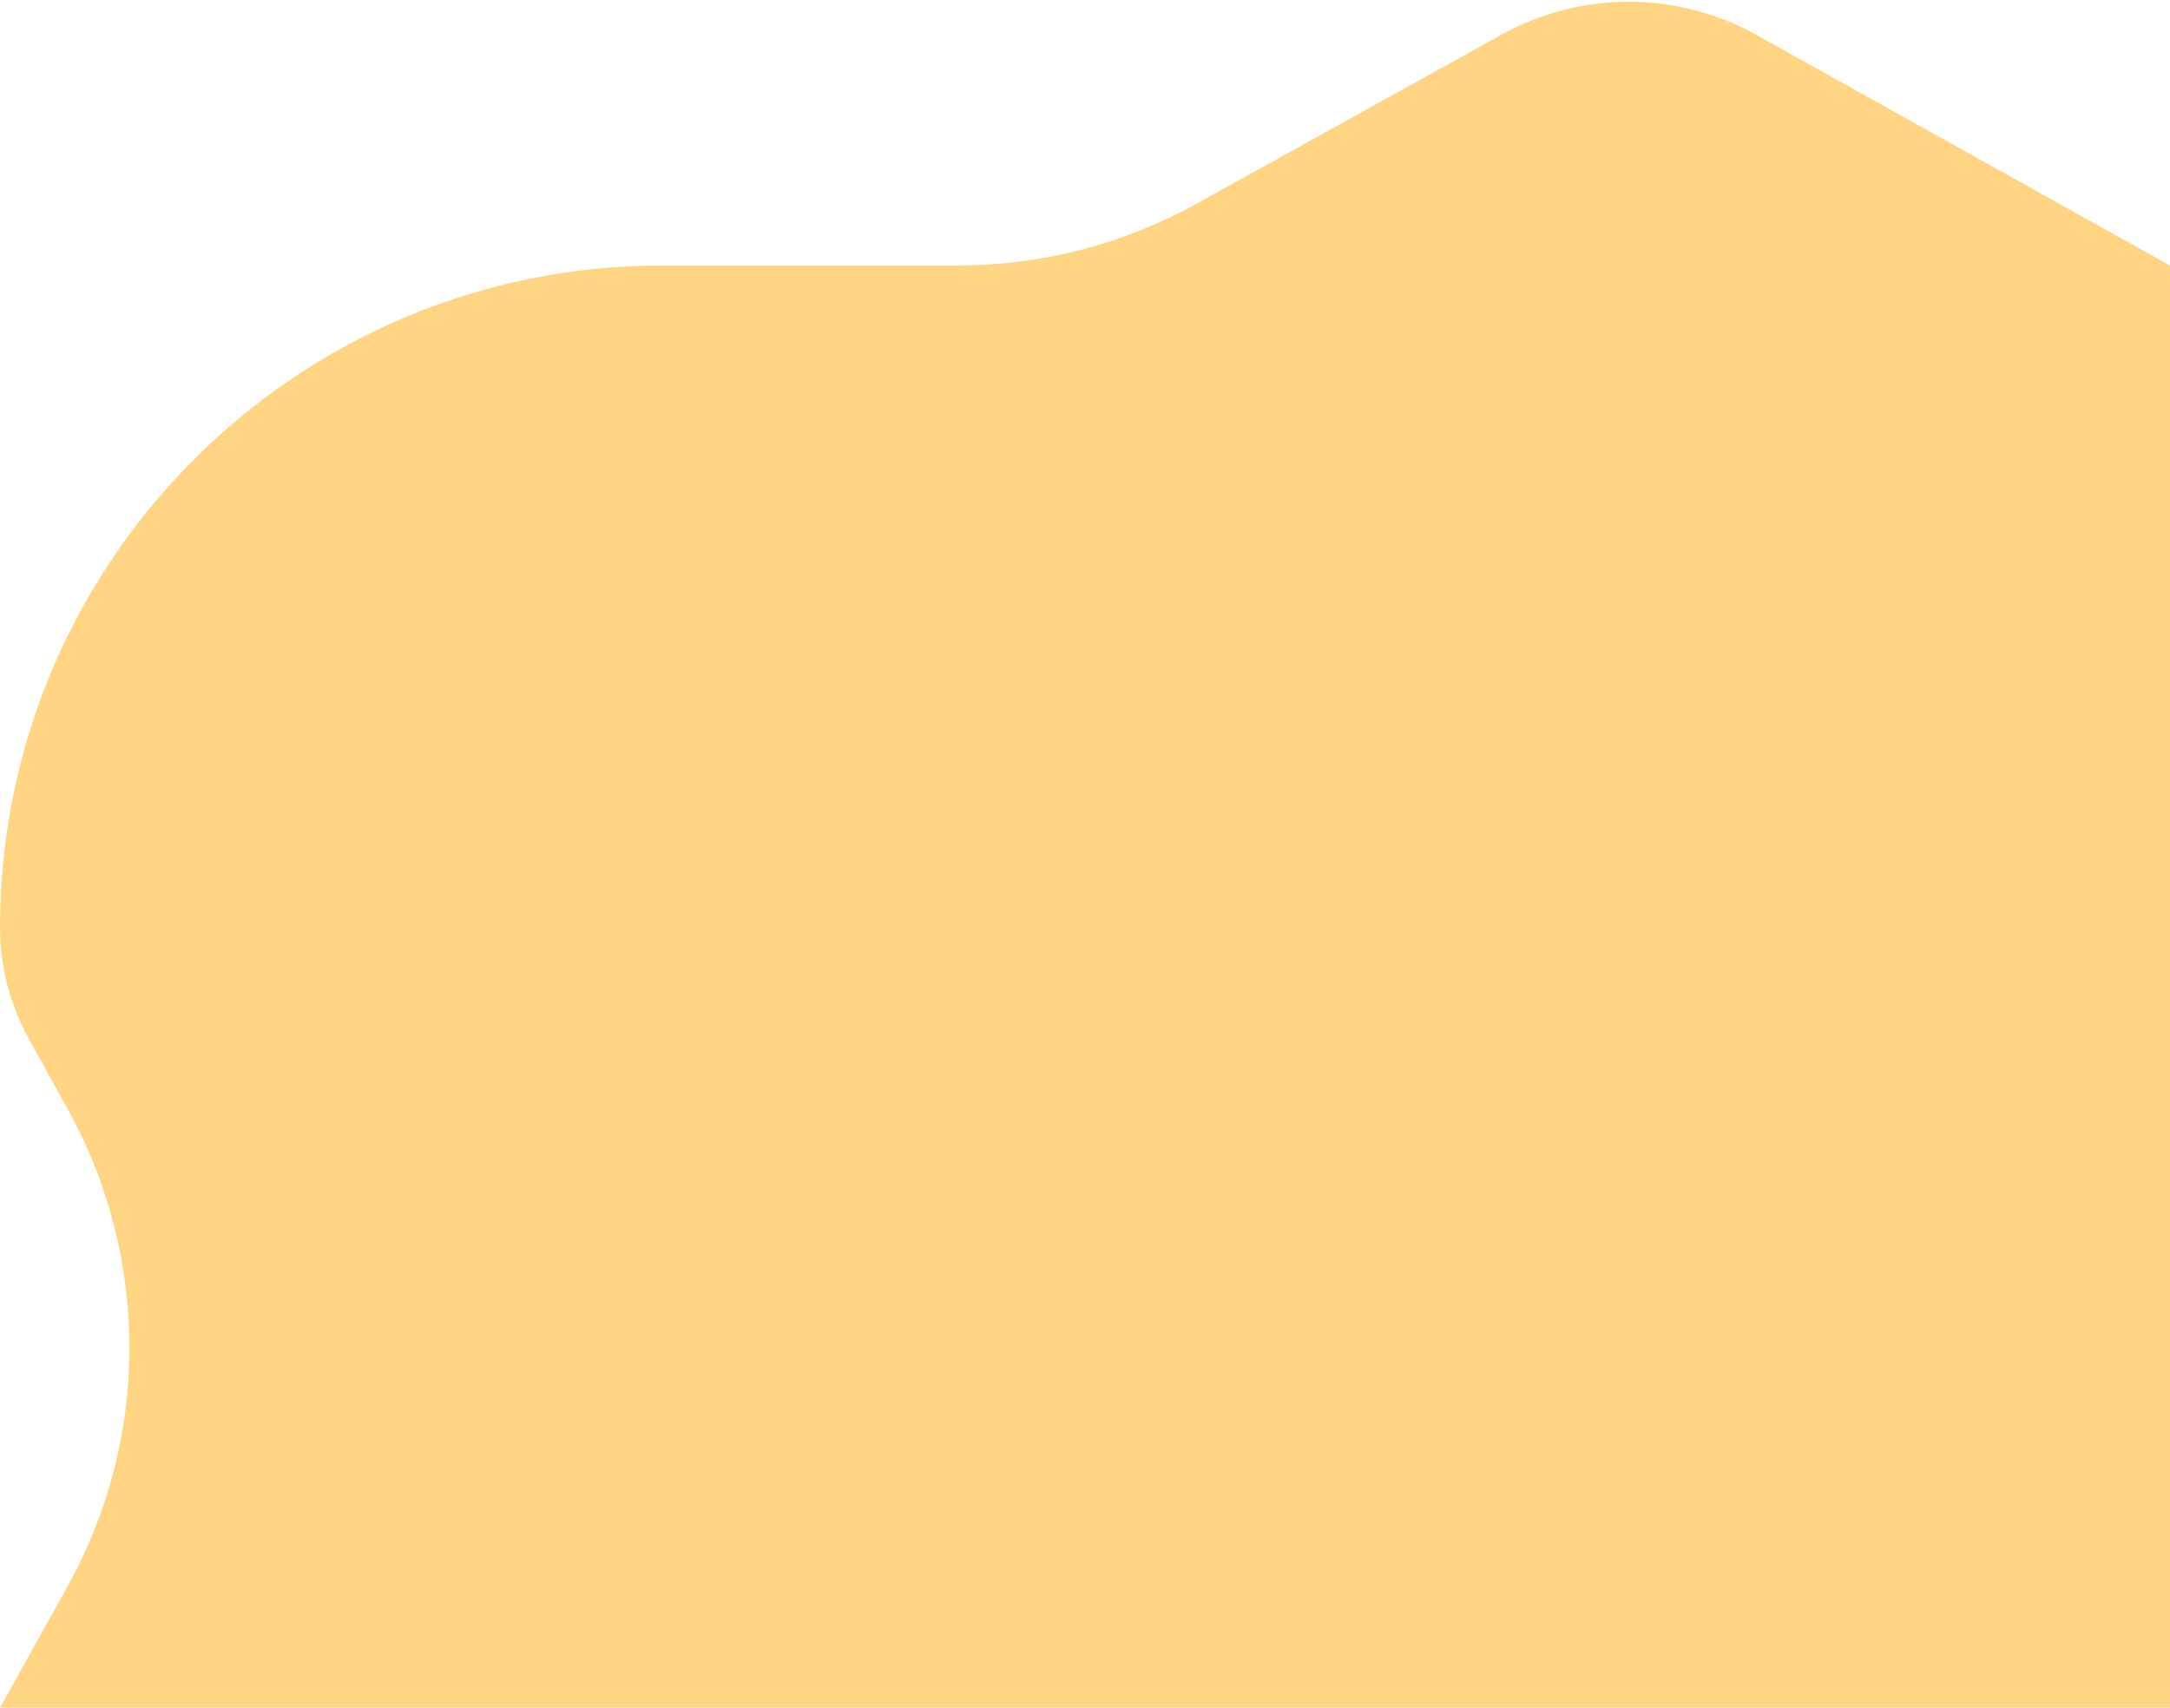 <svg width="662" height="521" viewBox="0 0 662 521" fill="none" xmlns="http://www.w3.org/2000/svg">
<path d="M0 283.046C0 171.459 90.459 81 202.046 81H292.213C317.653 81 342.674 74.53 364.925 62.198L458.103 10.557C482.291 -2.848 511.688 -2.81 535.842 10.657L662 81V521H0L20.518 484.168C45.7 438.965 45.806 383.976 20.799 338.676L8.677 316.718C2.985 306.408 0 294.823 0 283.046V283.046Z" fill="#FFD584"/>
</svg>
